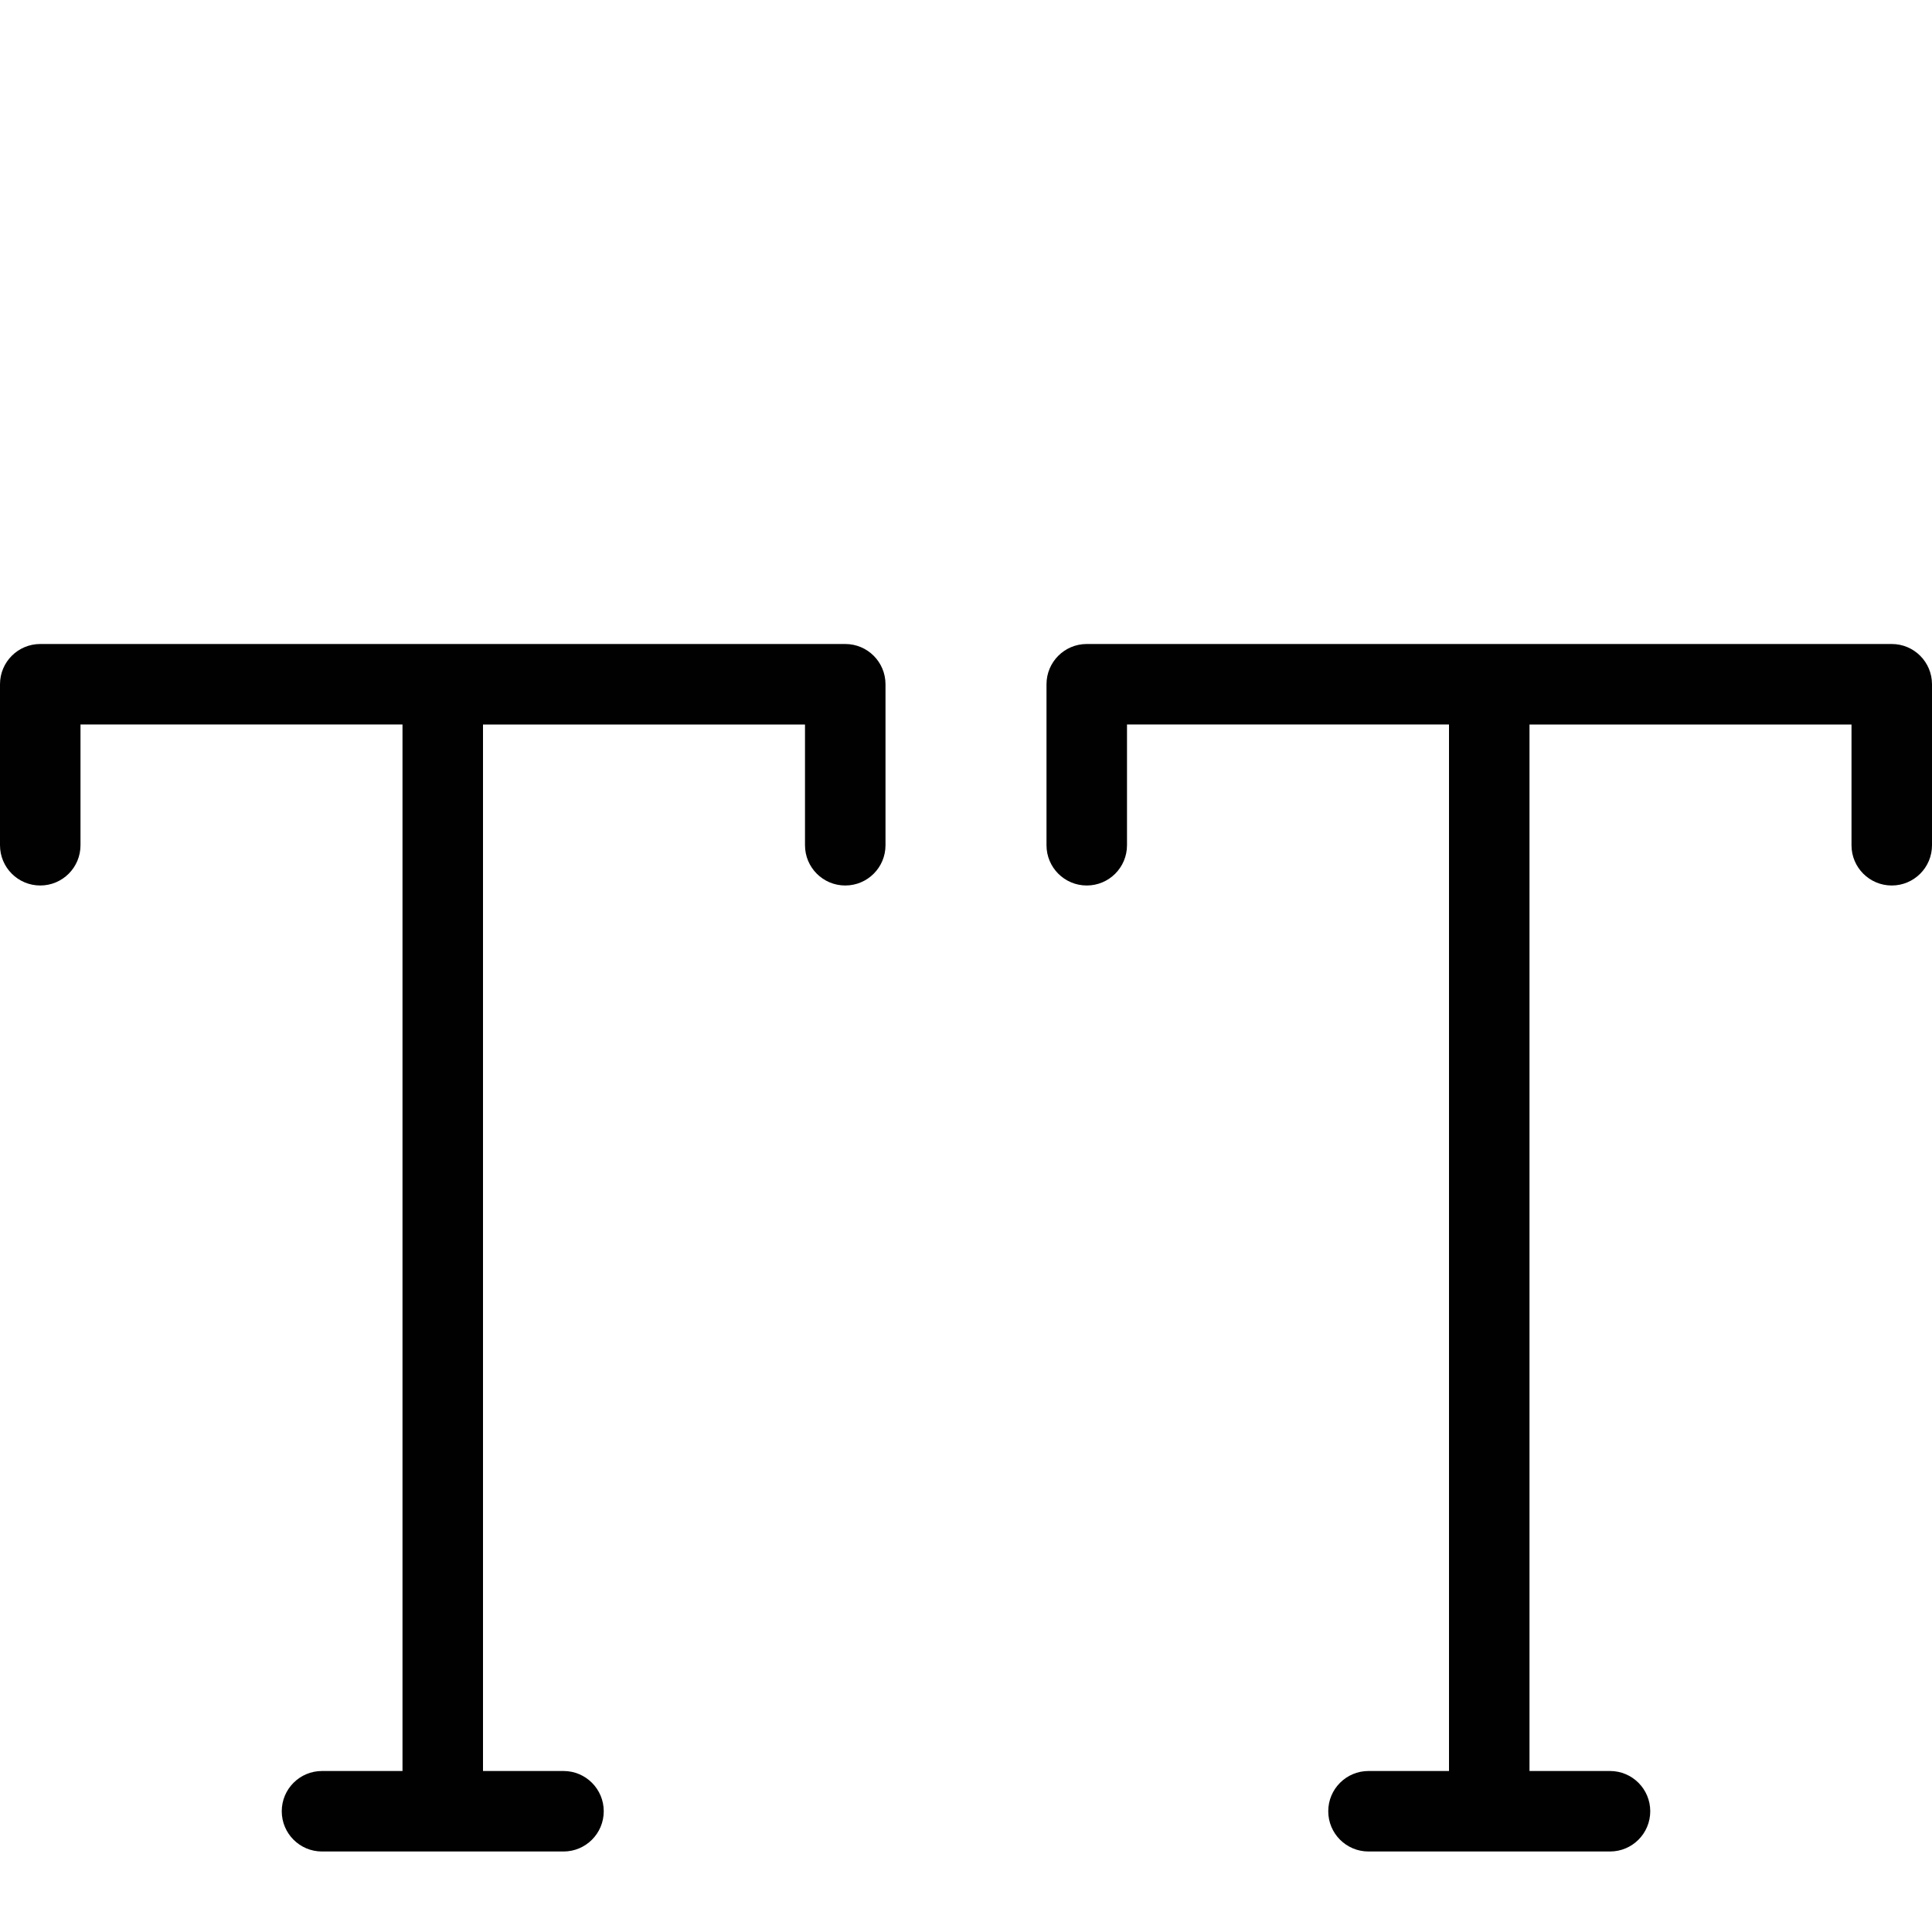 <?xml version="1.0" encoding="utf-8"?>
<!-- Generator: Adobe Illustrator 17.0.0, SVG Export Plug-In . SVG Version: 6.00 Build 0)  -->
<!DOCTYPE svg PUBLIC "-//W3C//DTD SVG 1.1//EN" "http://www.w3.org/Graphics/SVG/1.1/DTD/svg11.dtd">
<svg version="1.1" id="Layer_1" xmlns="http://www.w3.org/2000/svg" xmlns:xlink="http://www.w3.org/1999/xlink" x="0px" y="0px"
	 width="48px" height="48px" viewBox="0 0 48 48" enable-background="new 0 0 48 48" xml:space="preserve">
<g>
	<path fill="#010101" d="M21,16H1c-0.553,0-1,0.448-1,1v4c0,0.552,0.447,1,1,1s1-0.448,1-1v-3h8v26H8c-0.553,0-1,0.448-1,1
		s0.447,1,1,1h6c0.553,0,1-0.448,1-1s-0.447-1-1-1h-2V18h8v3c0,0.552,0.447,1,1,1s1-0.448,1-1v-4C22,16.448,21.553,16,21,16z"/>
	<path fill="#010101" d="M47,16H27c-0.553,0-1,0.448-1,1v4c0,0.552,0.447,1,1,1s1-0.448,1-1v-3h8v26h-2c-0.553,0-1,0.448-1,1
		s0.447,1,1,1h6c0.553,0,1-0.448,1-1s-0.447-1-1-1h-2V18h8v3c0,0.552,0.447,1,1,1s1-0.448,1-1v-4C48,16.448,47.553,16,47,16z"/>
</g>
<g id="nyt_x5F_exporter_x5F_info" display="none">
</g>
</svg>
